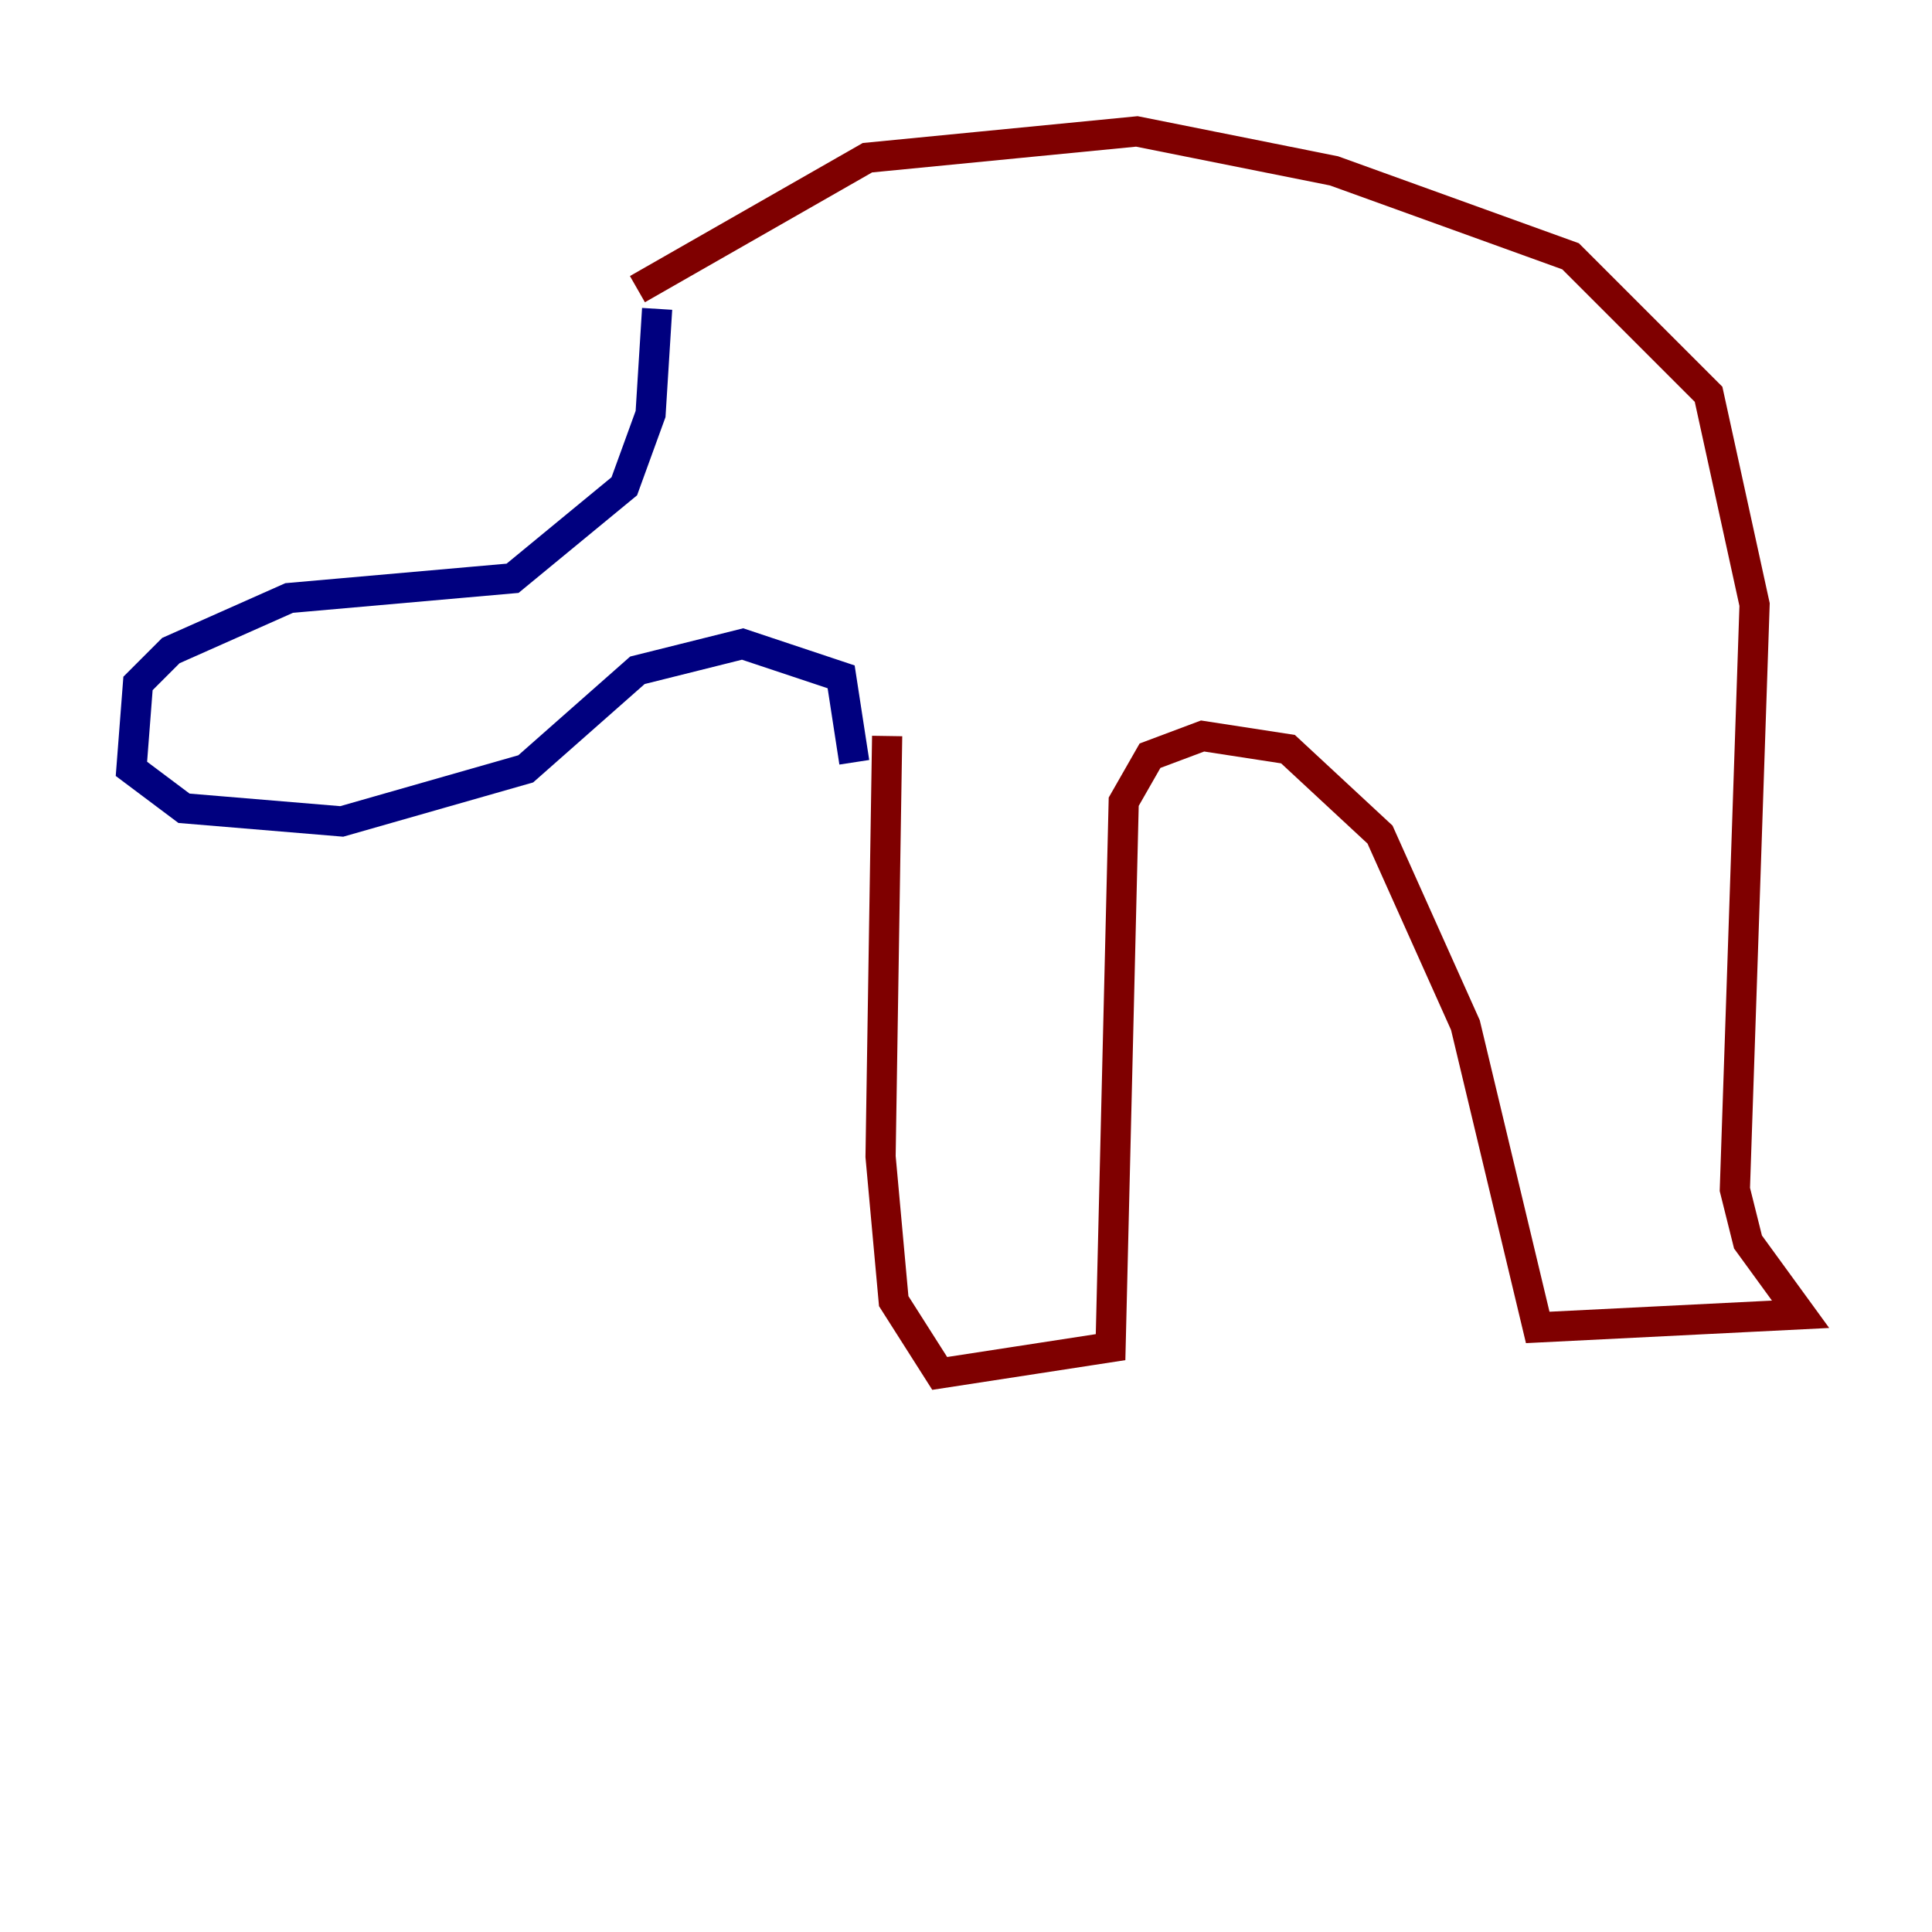 <?xml version="1.0" encoding="utf-8" ?>
<svg baseProfile="tiny" height="128" version="1.2" viewBox="0,0,128,128" width="128" xmlns="http://www.w3.org/2000/svg" xmlns:ev="http://www.w3.org/2001/xml-events" xmlns:xlink="http://www.w3.org/1999/xlink"><defs /><polyline fill="none" points="43.537,20.463 43.102,27.429 41.361,32.218 33.959,38.313 19.157,39.619 11.32,43.102 9.143,45.279 8.707,50.939 12.191,53.551 22.64,54.422 34.83,50.939 42.231,44.408 49.197,42.667 55.728,44.843 56.599,50.503" stroke="#00007f" stroke-width="2" /><polyline fill="none" points="42.231,19.157 57.469,10.449 75.32,8.707 88.381,11.32 104.054,16.98 113.197,26.122 116.245,40.054 114.939,78.803 115.809,82.286 119.293,87.075 101.878,87.946 97.088,67.918 91.429,55.292 85.333,49.633 79.674,48.762 76.191,50.068 74.449,53.116 73.578,89.252 62.258,90.993 59.211,86.204 58.34,76.626 58.776,48.762" stroke="#7f0000" stroke-width="2" /></svg>